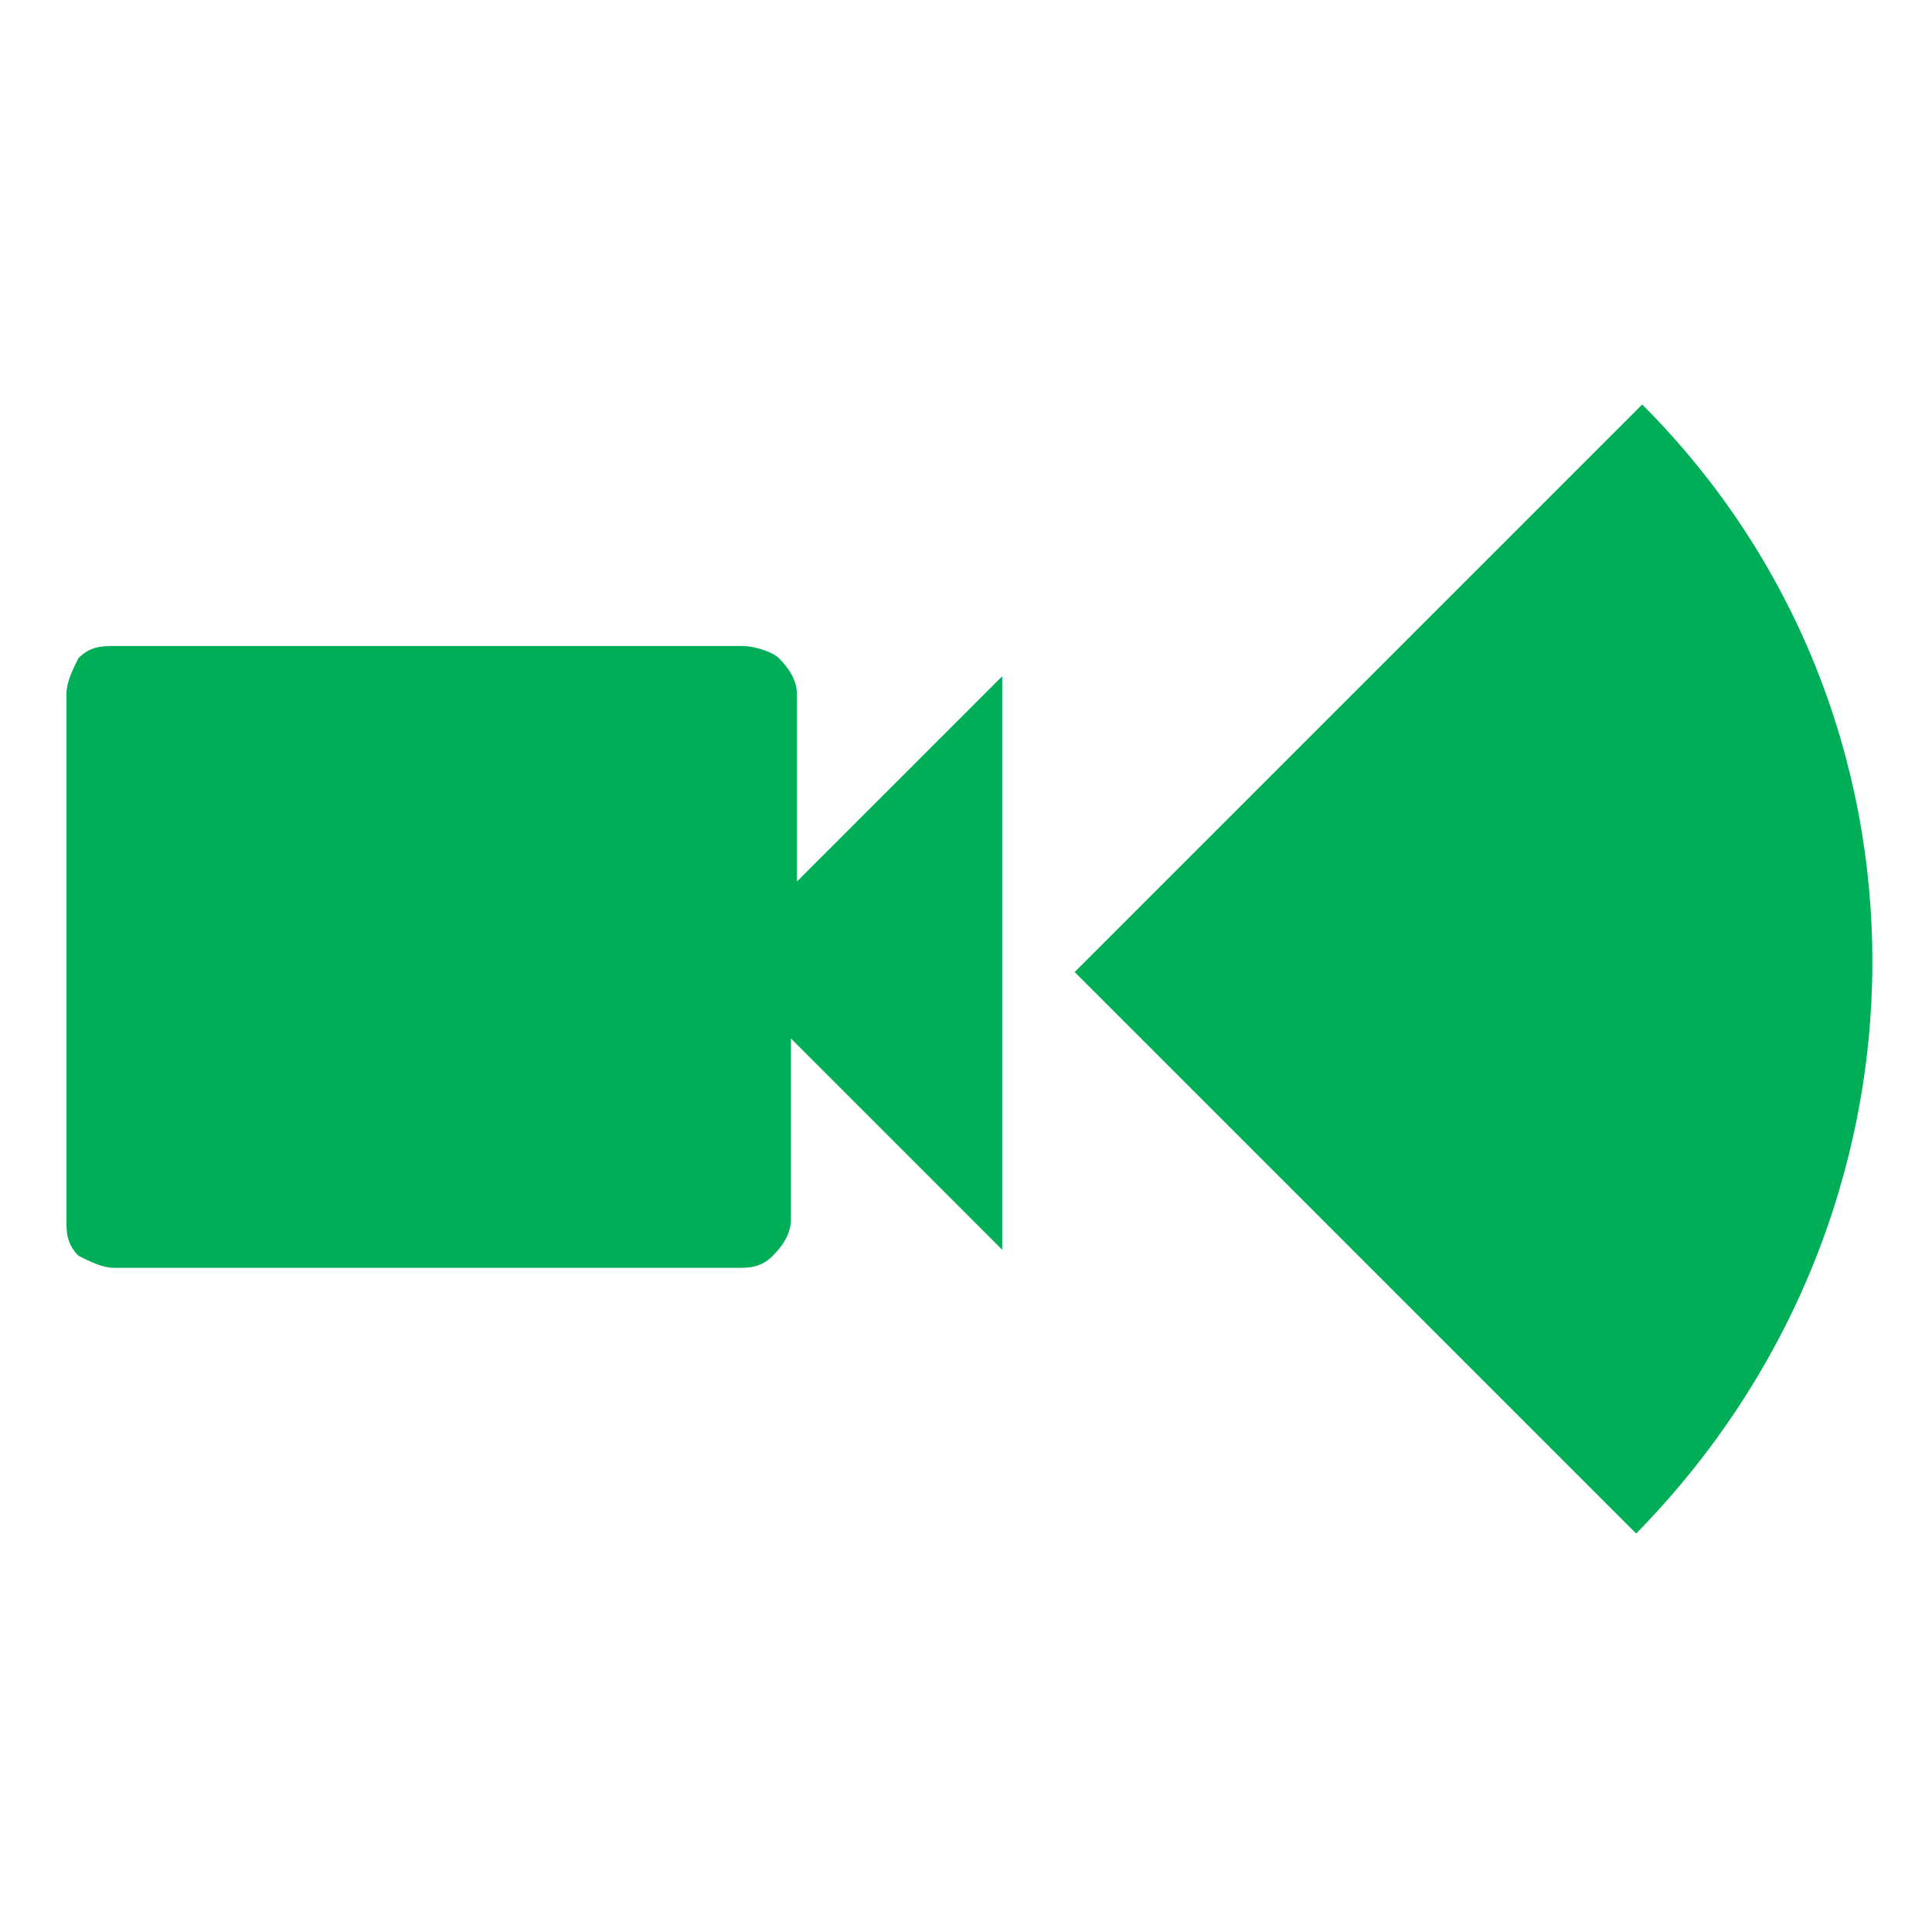 <svg width="32" height="32" xmlns="http://www.w3.org/2000/svg"><g fill="none" fill-rule="evenodd"><path d="M0 0h32v32H0z"/><path d="M27.2 6.7l-9.4 9.4 9.3 9.3c5.2-5.3 5.2-13.6.1-18.7m-14.1 8l3.5-3.5v9.5l-3.5-3.5v3c0 .2-.1.4-.3.6-.2.2-.4.2-.6.2H1.9c-.2 0-.4-.1-.6-.2-.2-.2-.2-.4-.2-.6v-8.7c0-.2.1-.4.2-.6.2-.2.4-.2.6-.2h10.4c.2 0 .5.1.6.2.2.2.3.4.3.6v3.2h-.1z" fill="#00AE57" fill-rule="nonzero"/></g></svg>